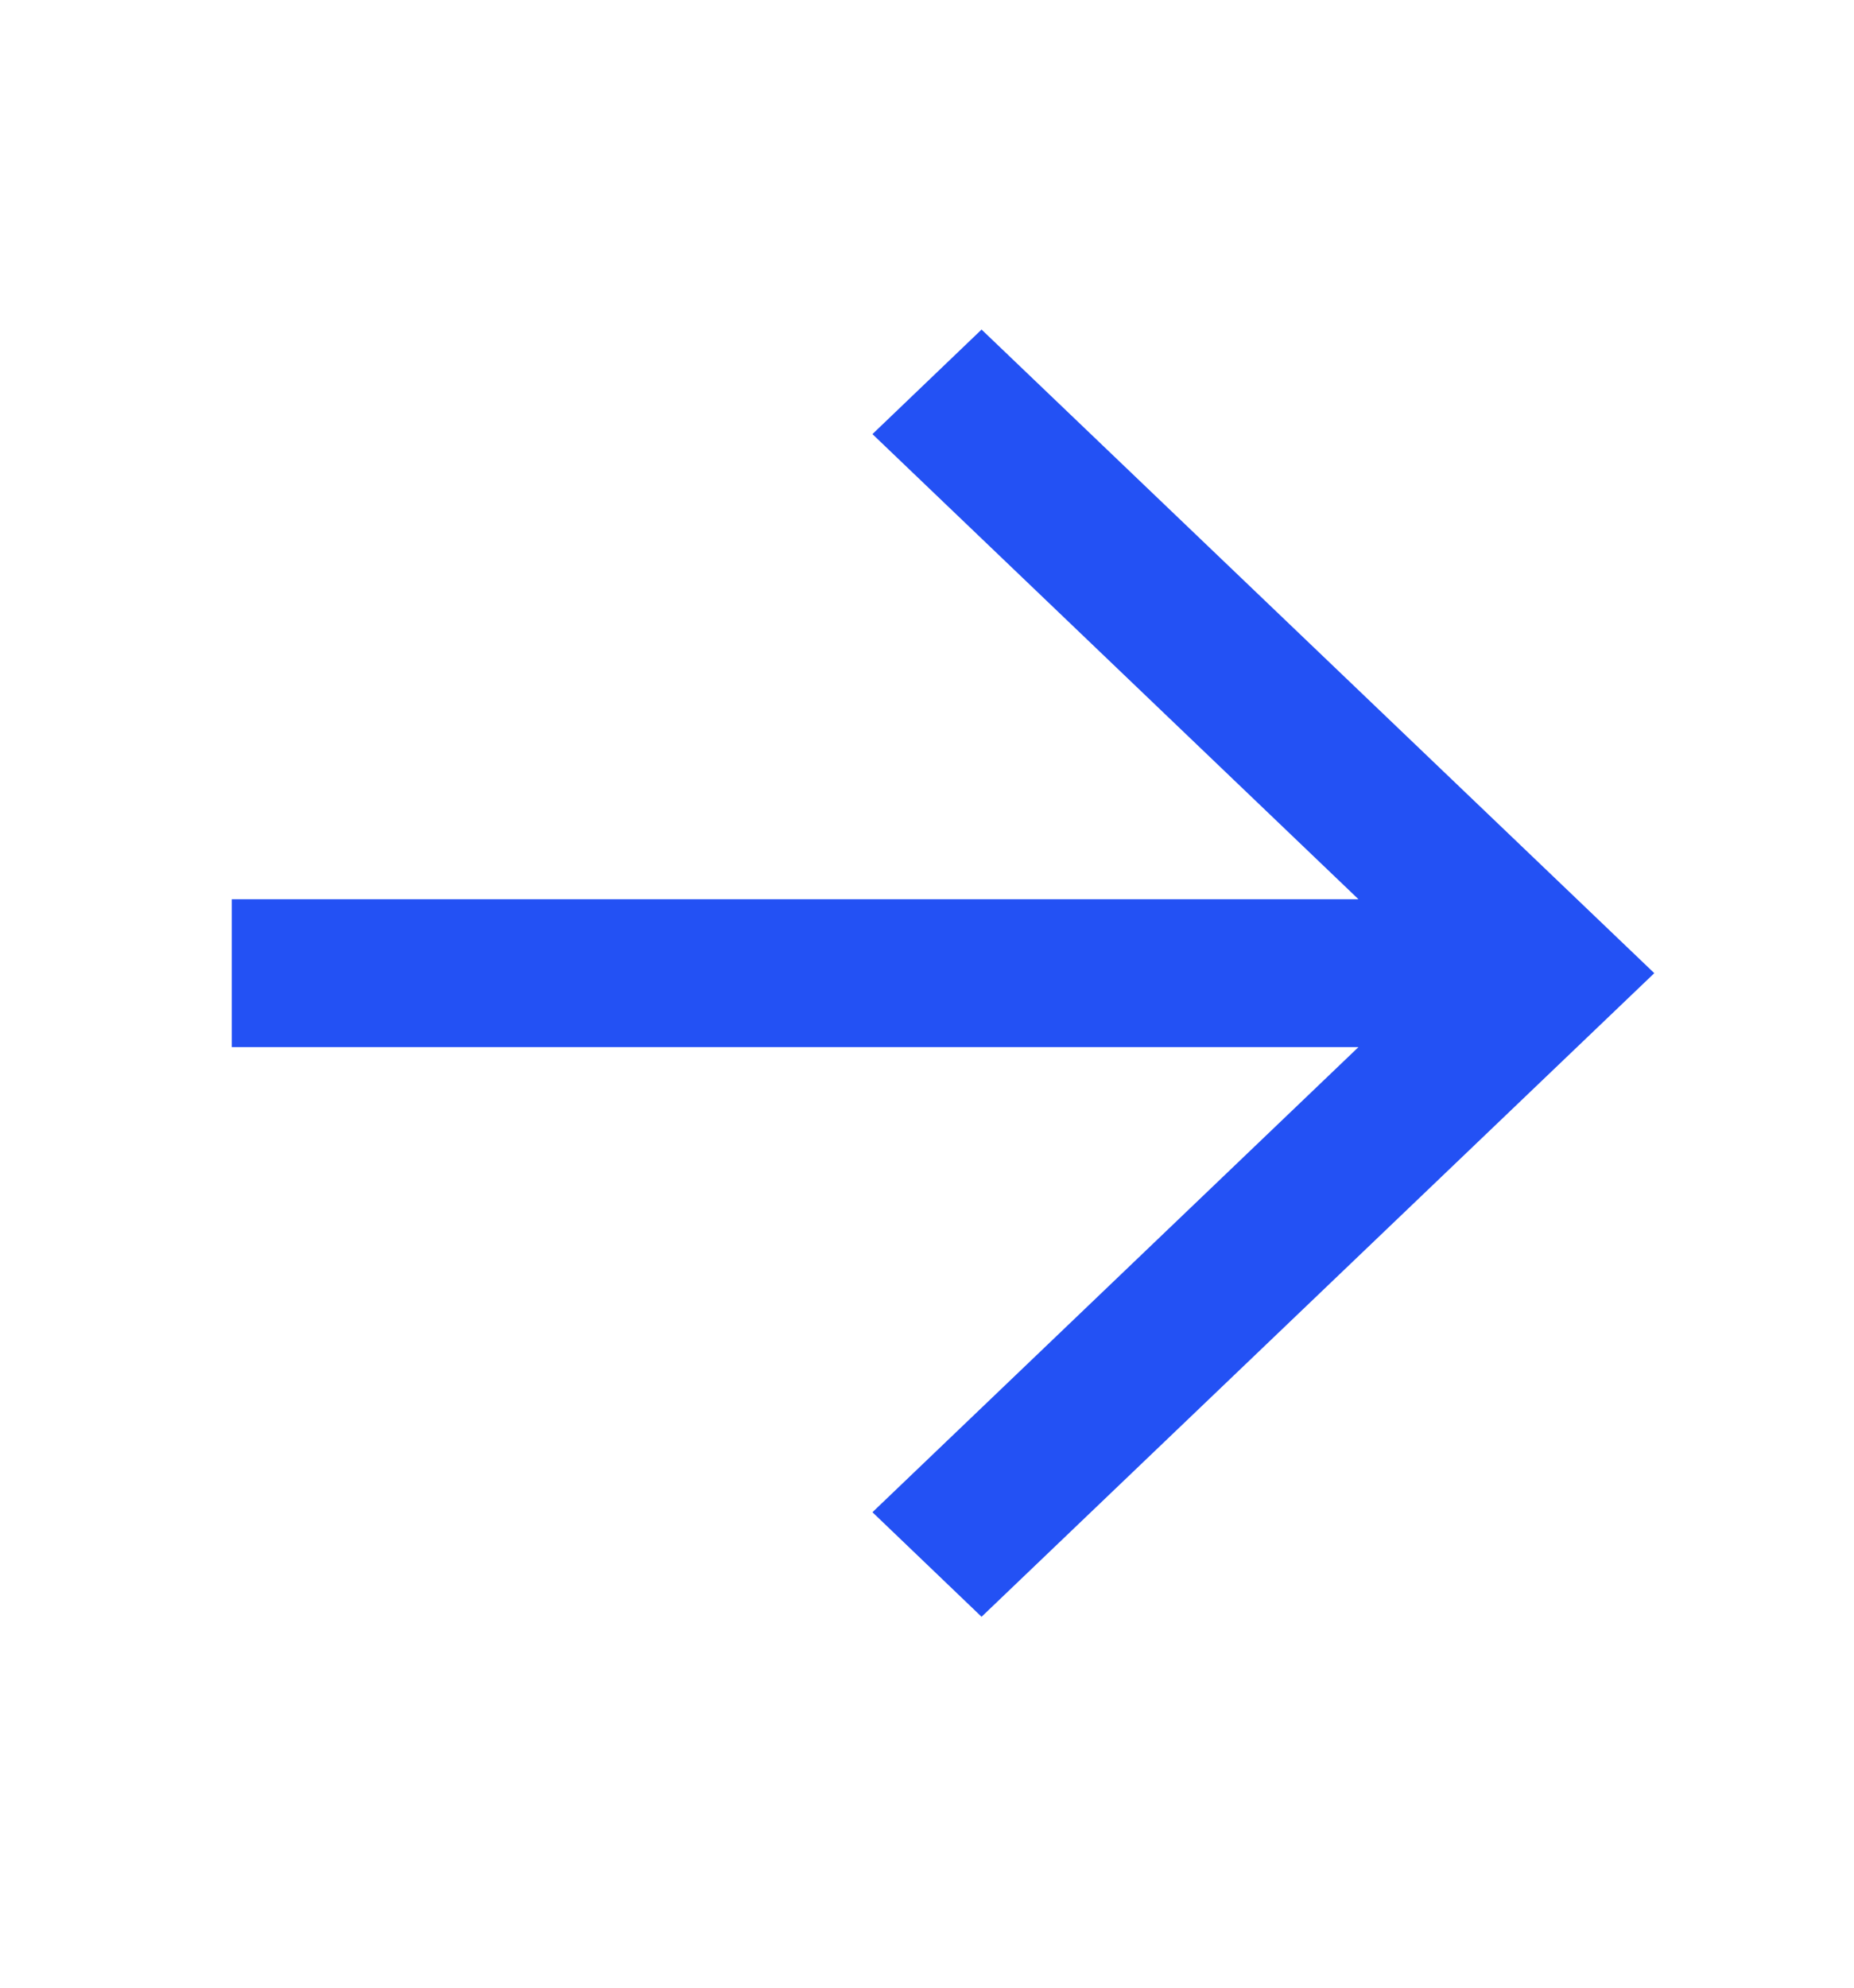 <svg width="14" height="15" viewBox="0 0 14 15" fill="none" xmlns="http://www.w3.org/2000/svg">
<path fill-rule="evenodd" clip-rule="evenodd" d="M10.258 7.902H1.75V6.786H10.258L6.588 3.276L7.412 2.487L12.492 7.344L7.412 12.201L6.588 11.412L10.258 7.902Z" fill="#2351F4"/>
</svg>
